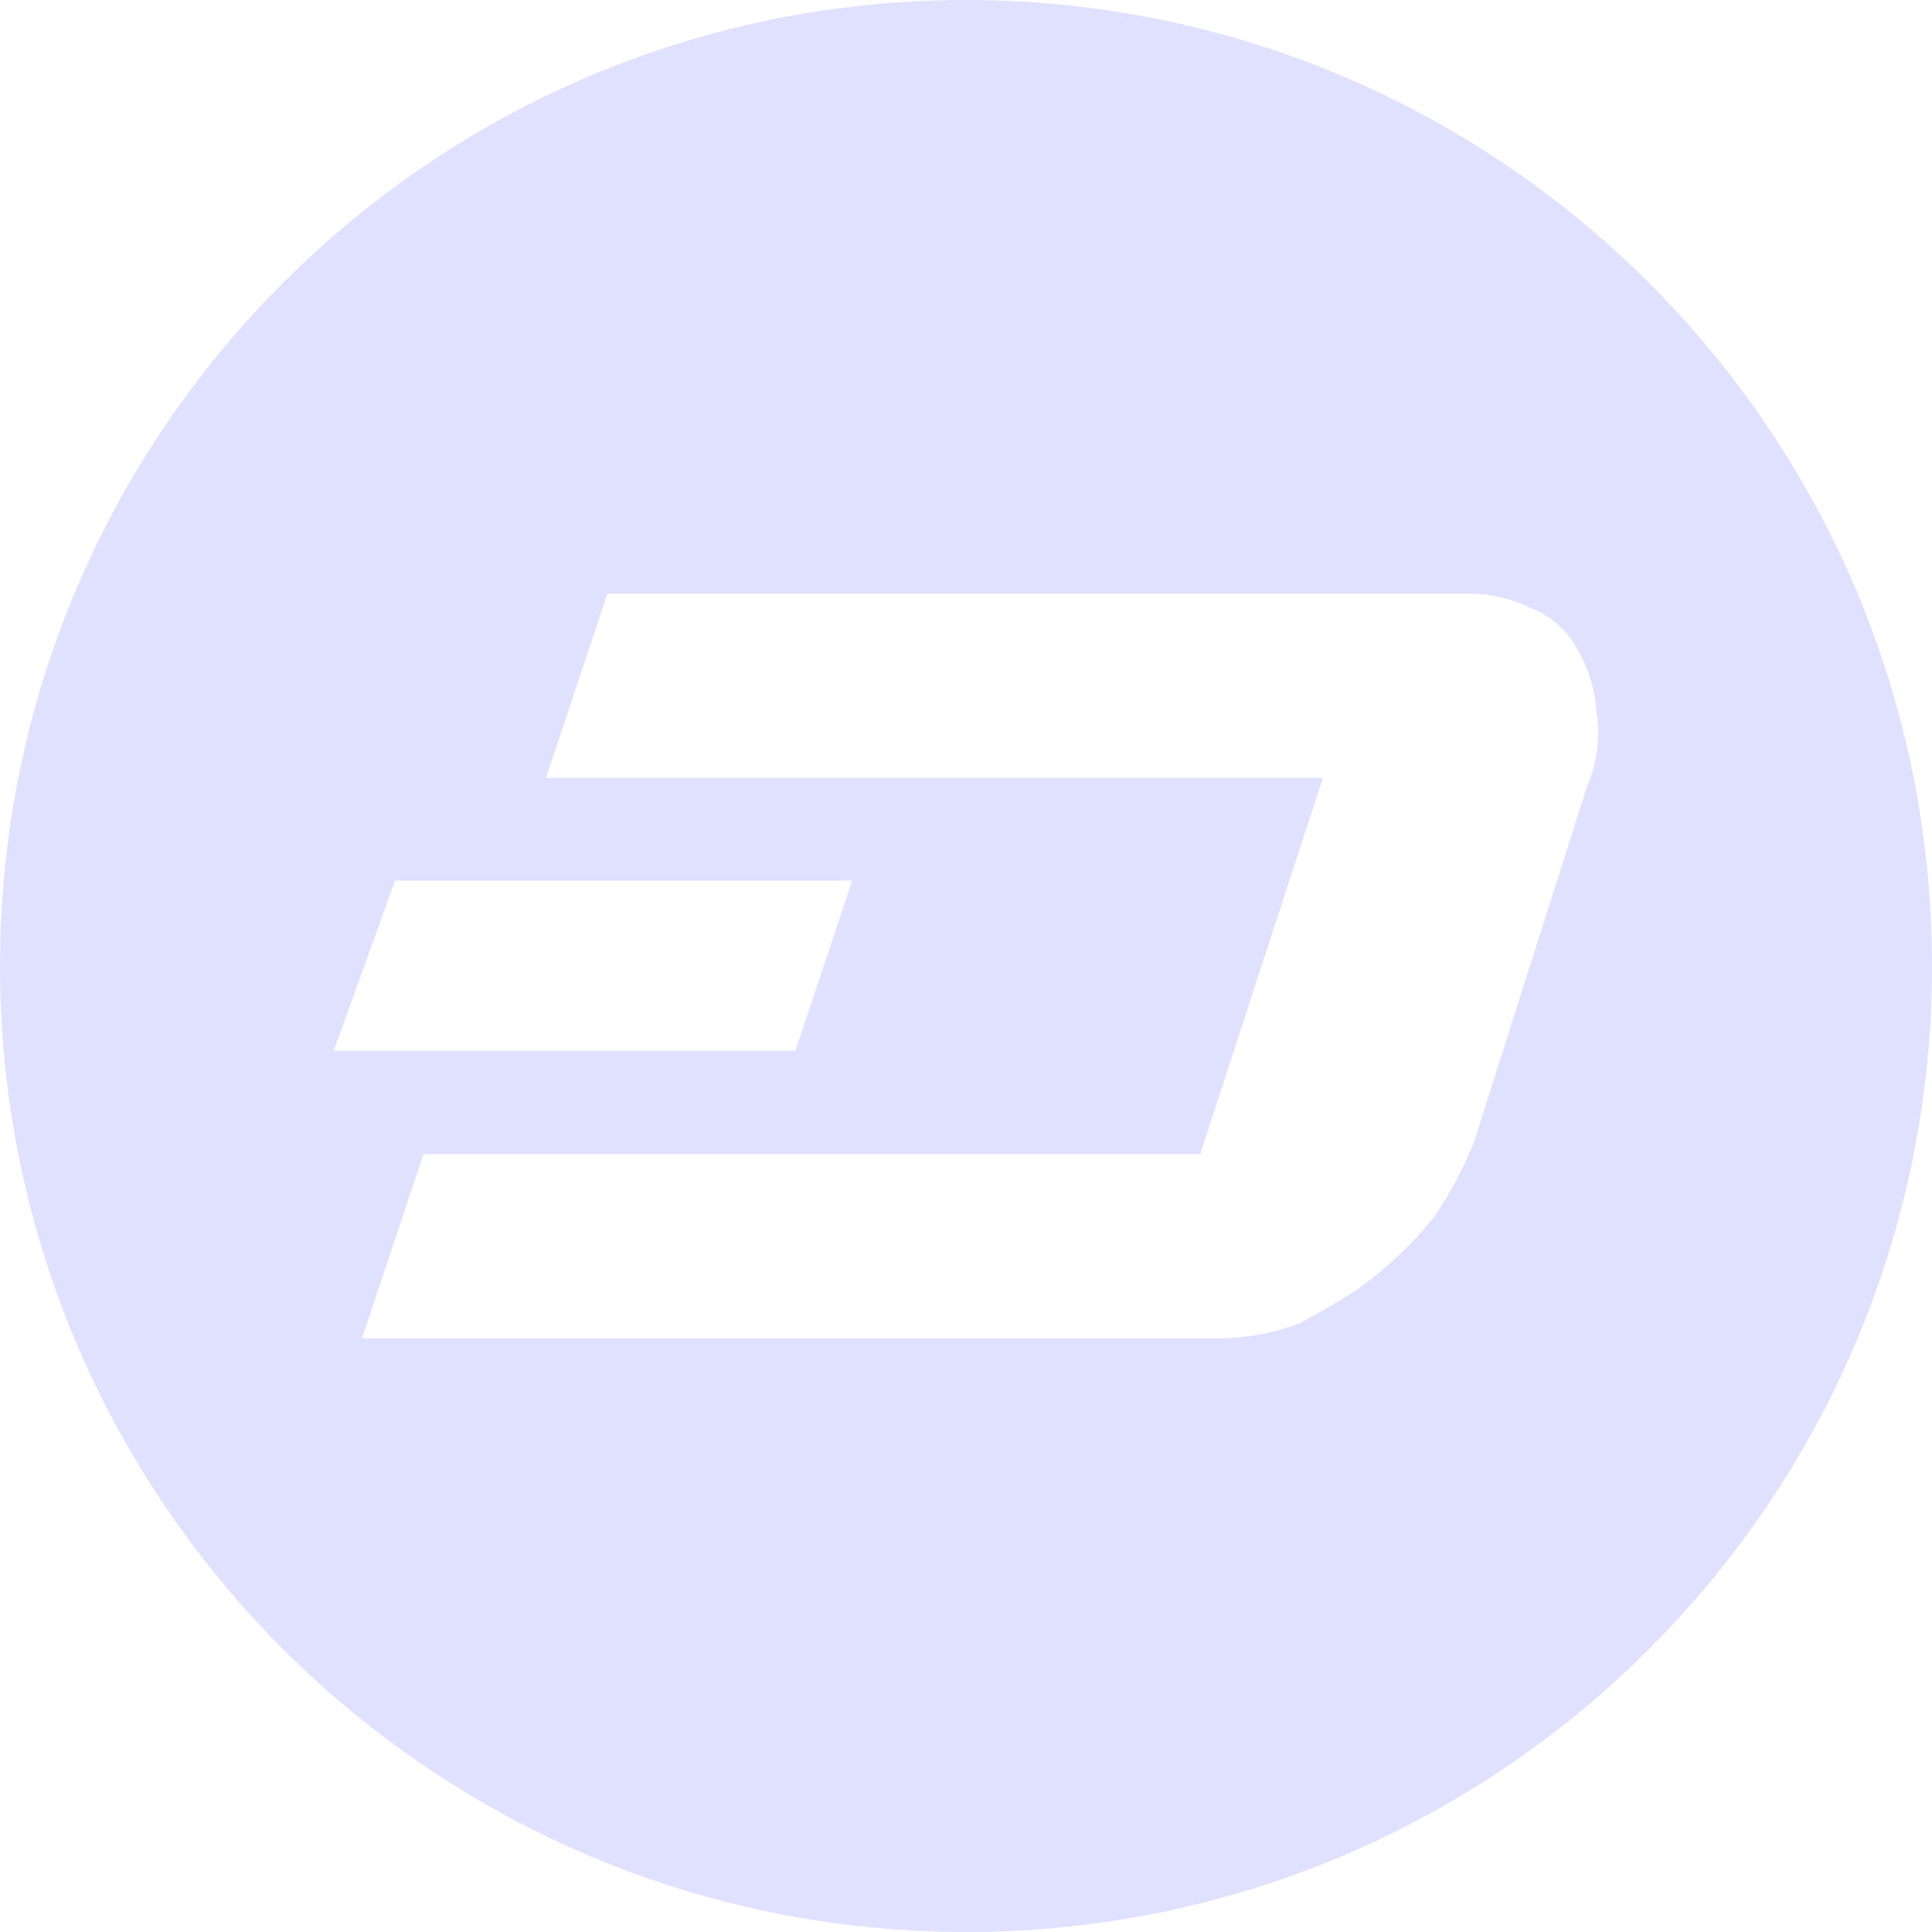 <svg width="48" height="48" viewBox="0 0 48 48" fill="none" xmlns="http://www.w3.org/2000/svg">
<path id="Combined Shape Copy 3" fill-rule="evenodd" clip-rule="evenodd" d="M24 48C37.255 48 48 37.255 48 24C48 10.745 37.255 0 24 0C10.745 0 0 10.745 0 24C0 37.255 10.745 48 24 48ZM39.663 17.683C39.63 17.145 39.473 16.623 39.202 16.157C38.962 15.677 38.535 15.302 38.035 15.11C37.526 14.857 36.962 14.733 36.394 14.75H15.091L13.565 19.325H32.866L29.818 28.675H10.522L8.995 33.25H30.399C31.036 33.231 31.667 33.11 32.266 32.89C32.375 32.828 32.487 32.765 32.601 32.702L32.602 32.702C33.113 32.418 33.658 32.115 34.133 31.723C34.7 31.276 35.212 30.764 35.659 30.197C36.029 29.641 36.344 29.051 36.6 28.435L39.427 19.546C39.685 18.961 39.766 18.314 39.663 17.683ZM9.816 21.878H21.173L19.762 26.107H8.29L9.816 21.878Z" fill="#E0E0FF"/>
</svg>
